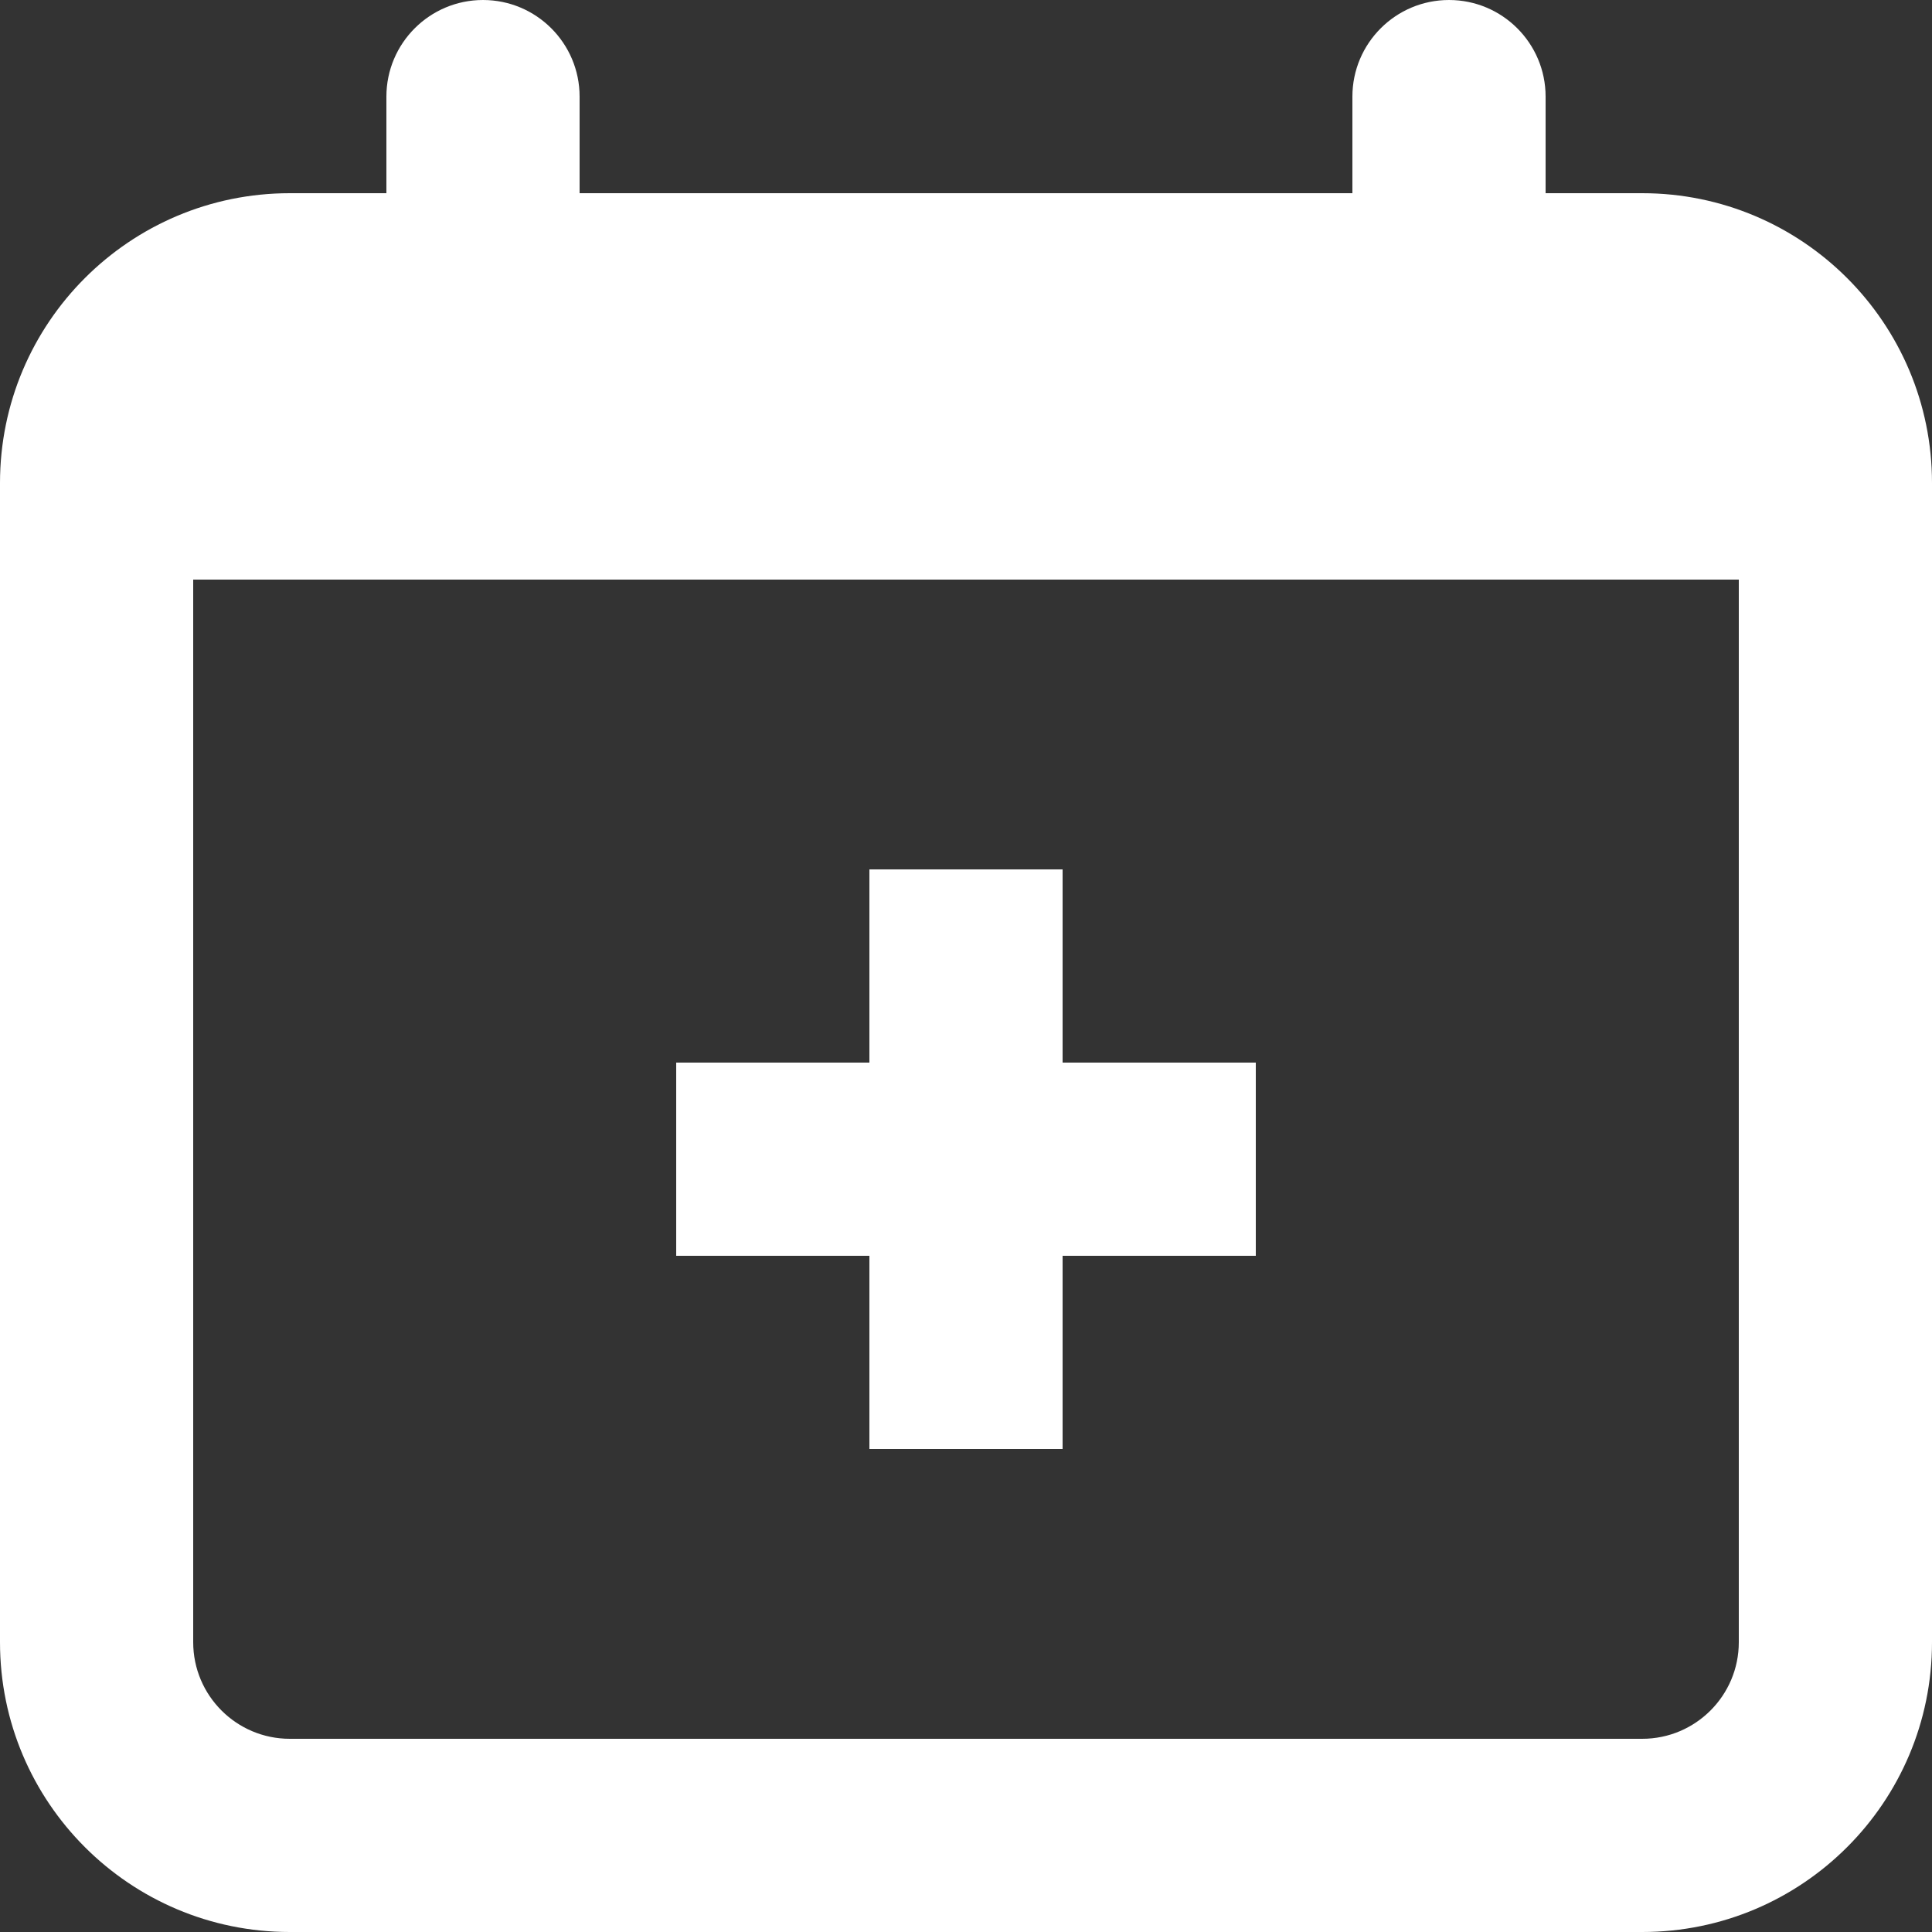 <?xml version="1.0" encoding="UTF-8"?>
<svg width="20px" height="20px" viewBox="0 0 20 20" version="1.1" xmlns="http://www.w3.org/2000/svg" xmlns:xlink="http://www.w3.org/1999/xlink">
    <rect x="0" y="0" width="20" height="20" fill="#333333" stroke="none"/>
    <!-- Generator: Sketch 42 (36781) - http://www.bohemiancoding.com/sketch -->
    <title>Group</title>
    <desc>Created with Sketch.</desc>
    <defs></defs>
    <g id="Page-1" stroke="none" stroke-width="1" fill="none" fill-rule="evenodd">
        <g id="Group" fill-rule="nonzero" fill="#FFFFFF">
            <path d="M17,20 L3,20 C1.343,20 0,18.657 0,17 L0,5 C0,3.343 1.343,2 3,2 L4,2 L4,1 C4,0.448 4.448,0 5,0 C5.552,0 6,0.448 6,1 L6,2 L14,2 L14,1 C14,0.448 14.448,0 15,0 C15.552,0 16,0.448 16,1 L16,2 L17,2 C18.657,2 20,3.343 20,5 L20,17 C20,18.657 18.657,20 17,20 Z M18,6 L2,6 L2,17 C2,17.552 2.448,18 3,18 L17,18 C17.552,18 18,17.552 18,17 L18,6 Z M11,15 L9,15 L9,13 L7,13 L7,11 L9,11 L9,9 L11,9 L11,11 L13,11 L13,13 L11,13 L11,15 Z" id="Shape"></path>
        </g>
    </g>
</svg>